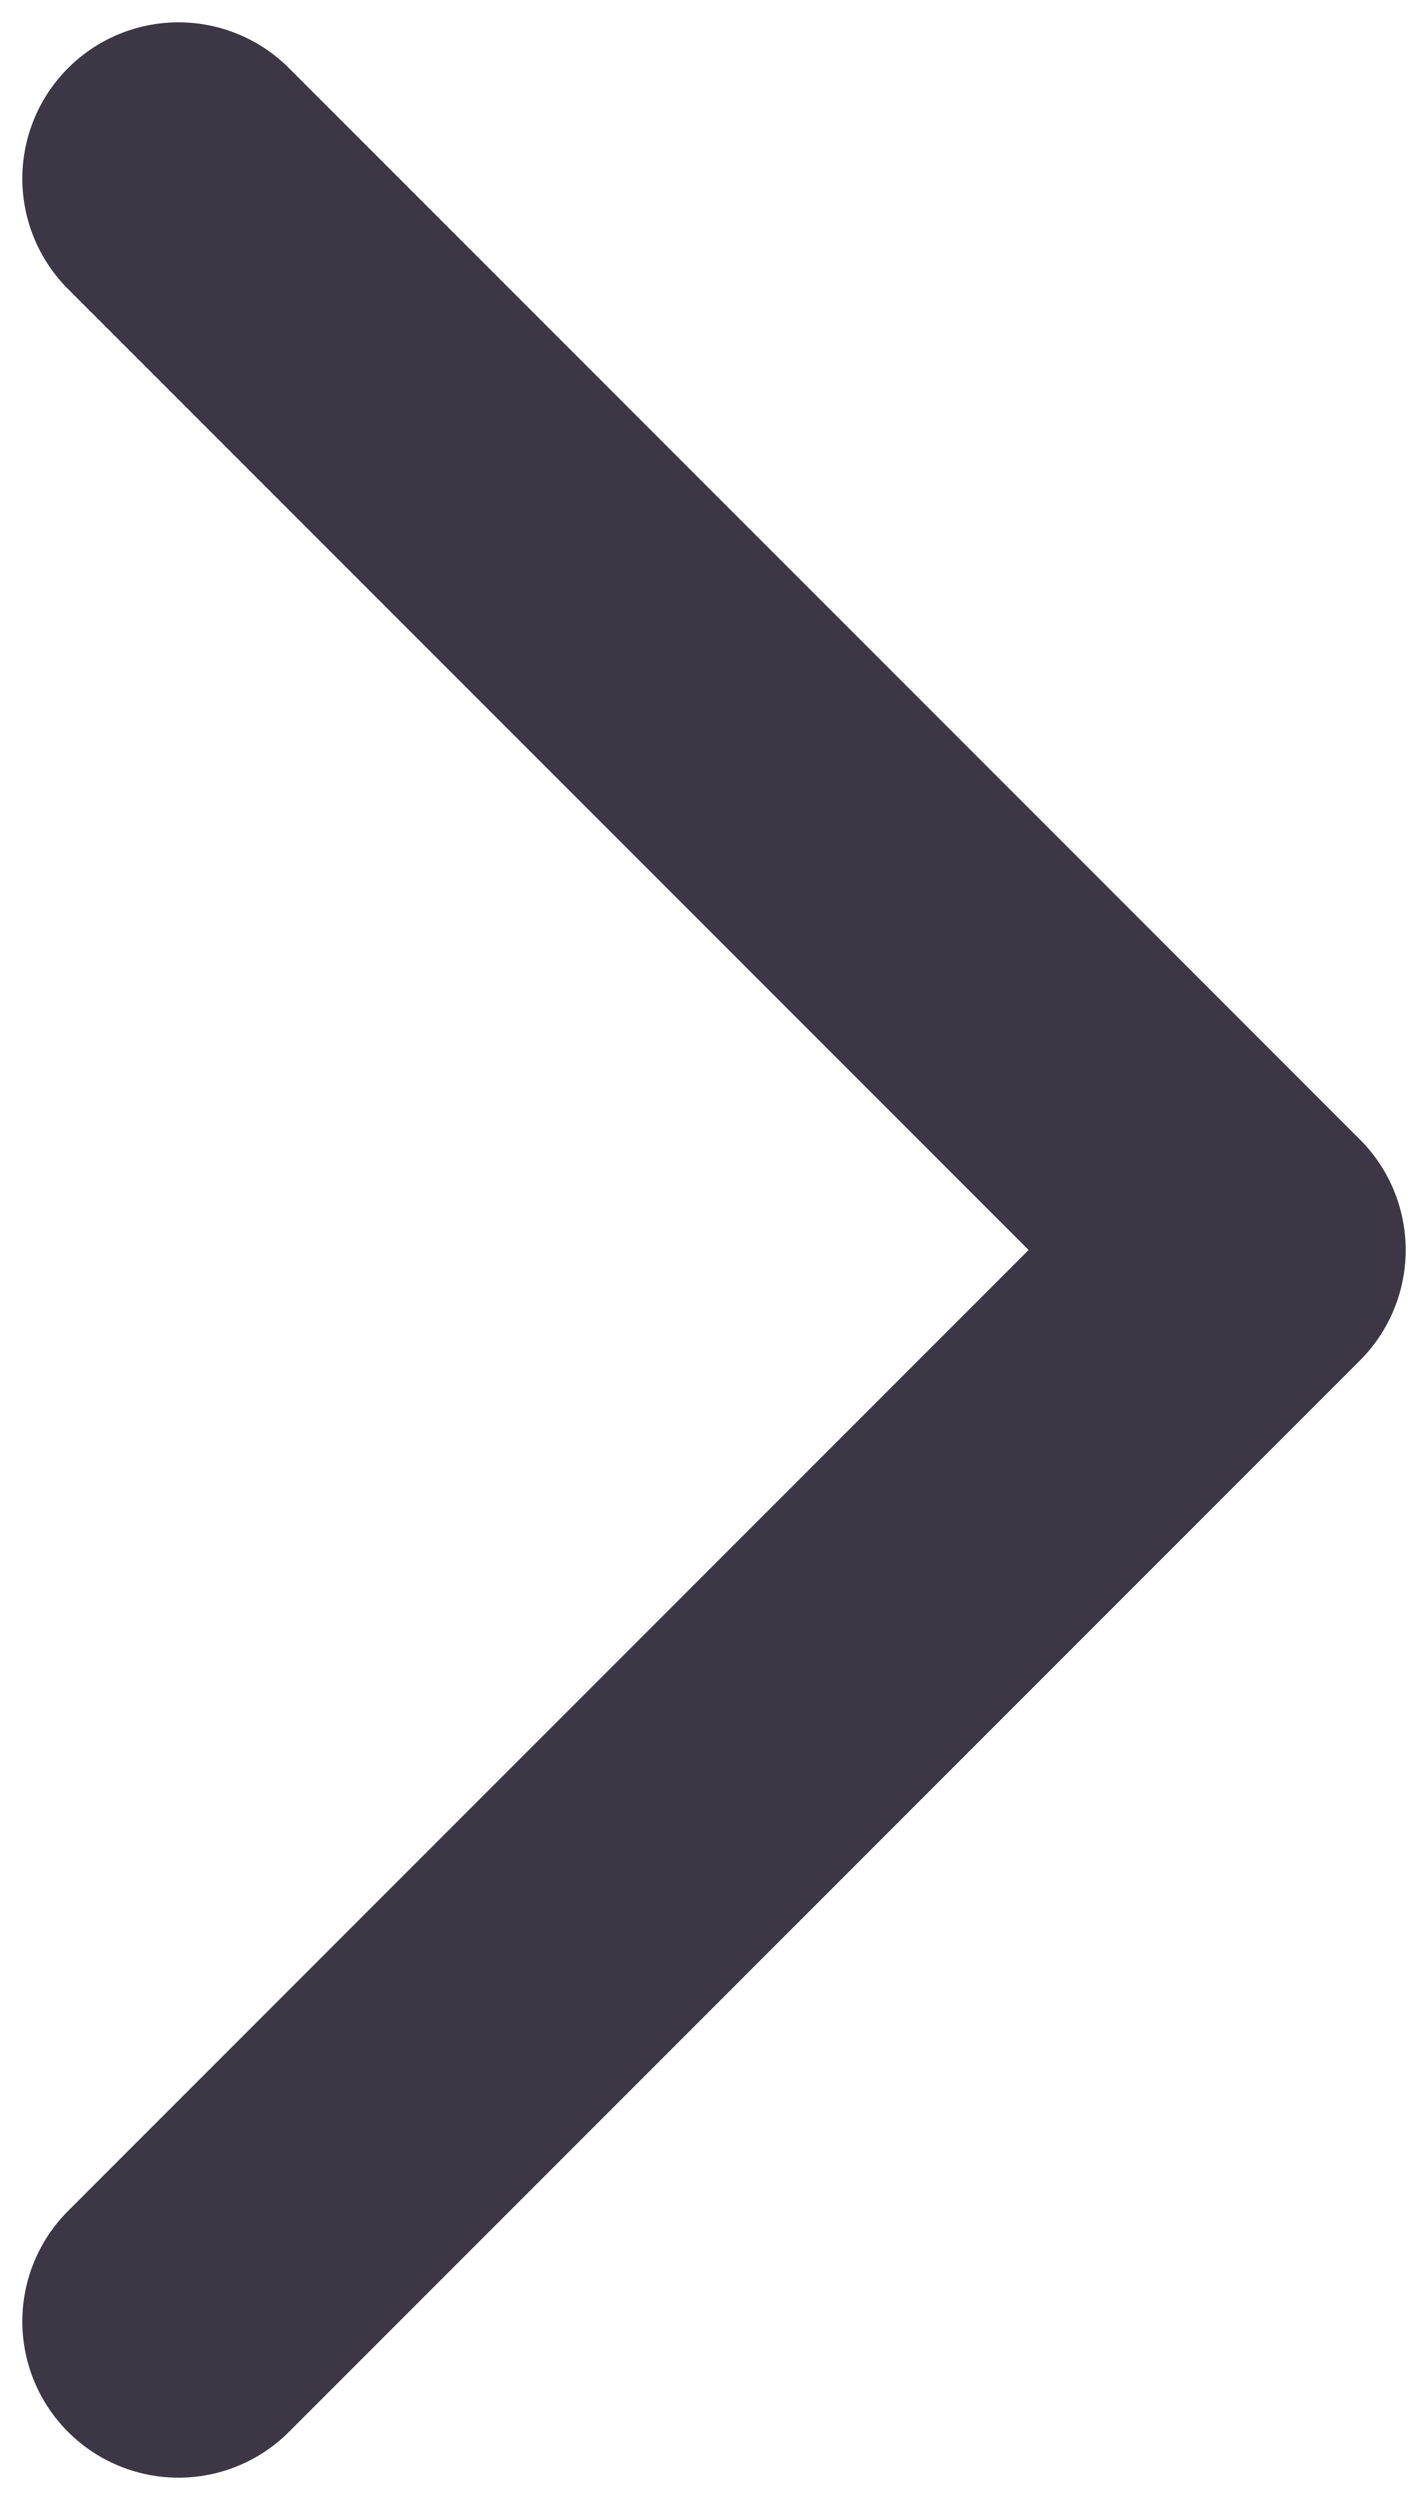 <svg width="16" height="28" viewBox="0 0 16 28" fill="none" xmlns="http://www.w3.org/2000/svg">
<path d="M2 26L14 14L2 2" stroke="#3D3745" stroke-width="3.5" stroke-linecap="round" stroke-linejoin="round"/>
</svg>
